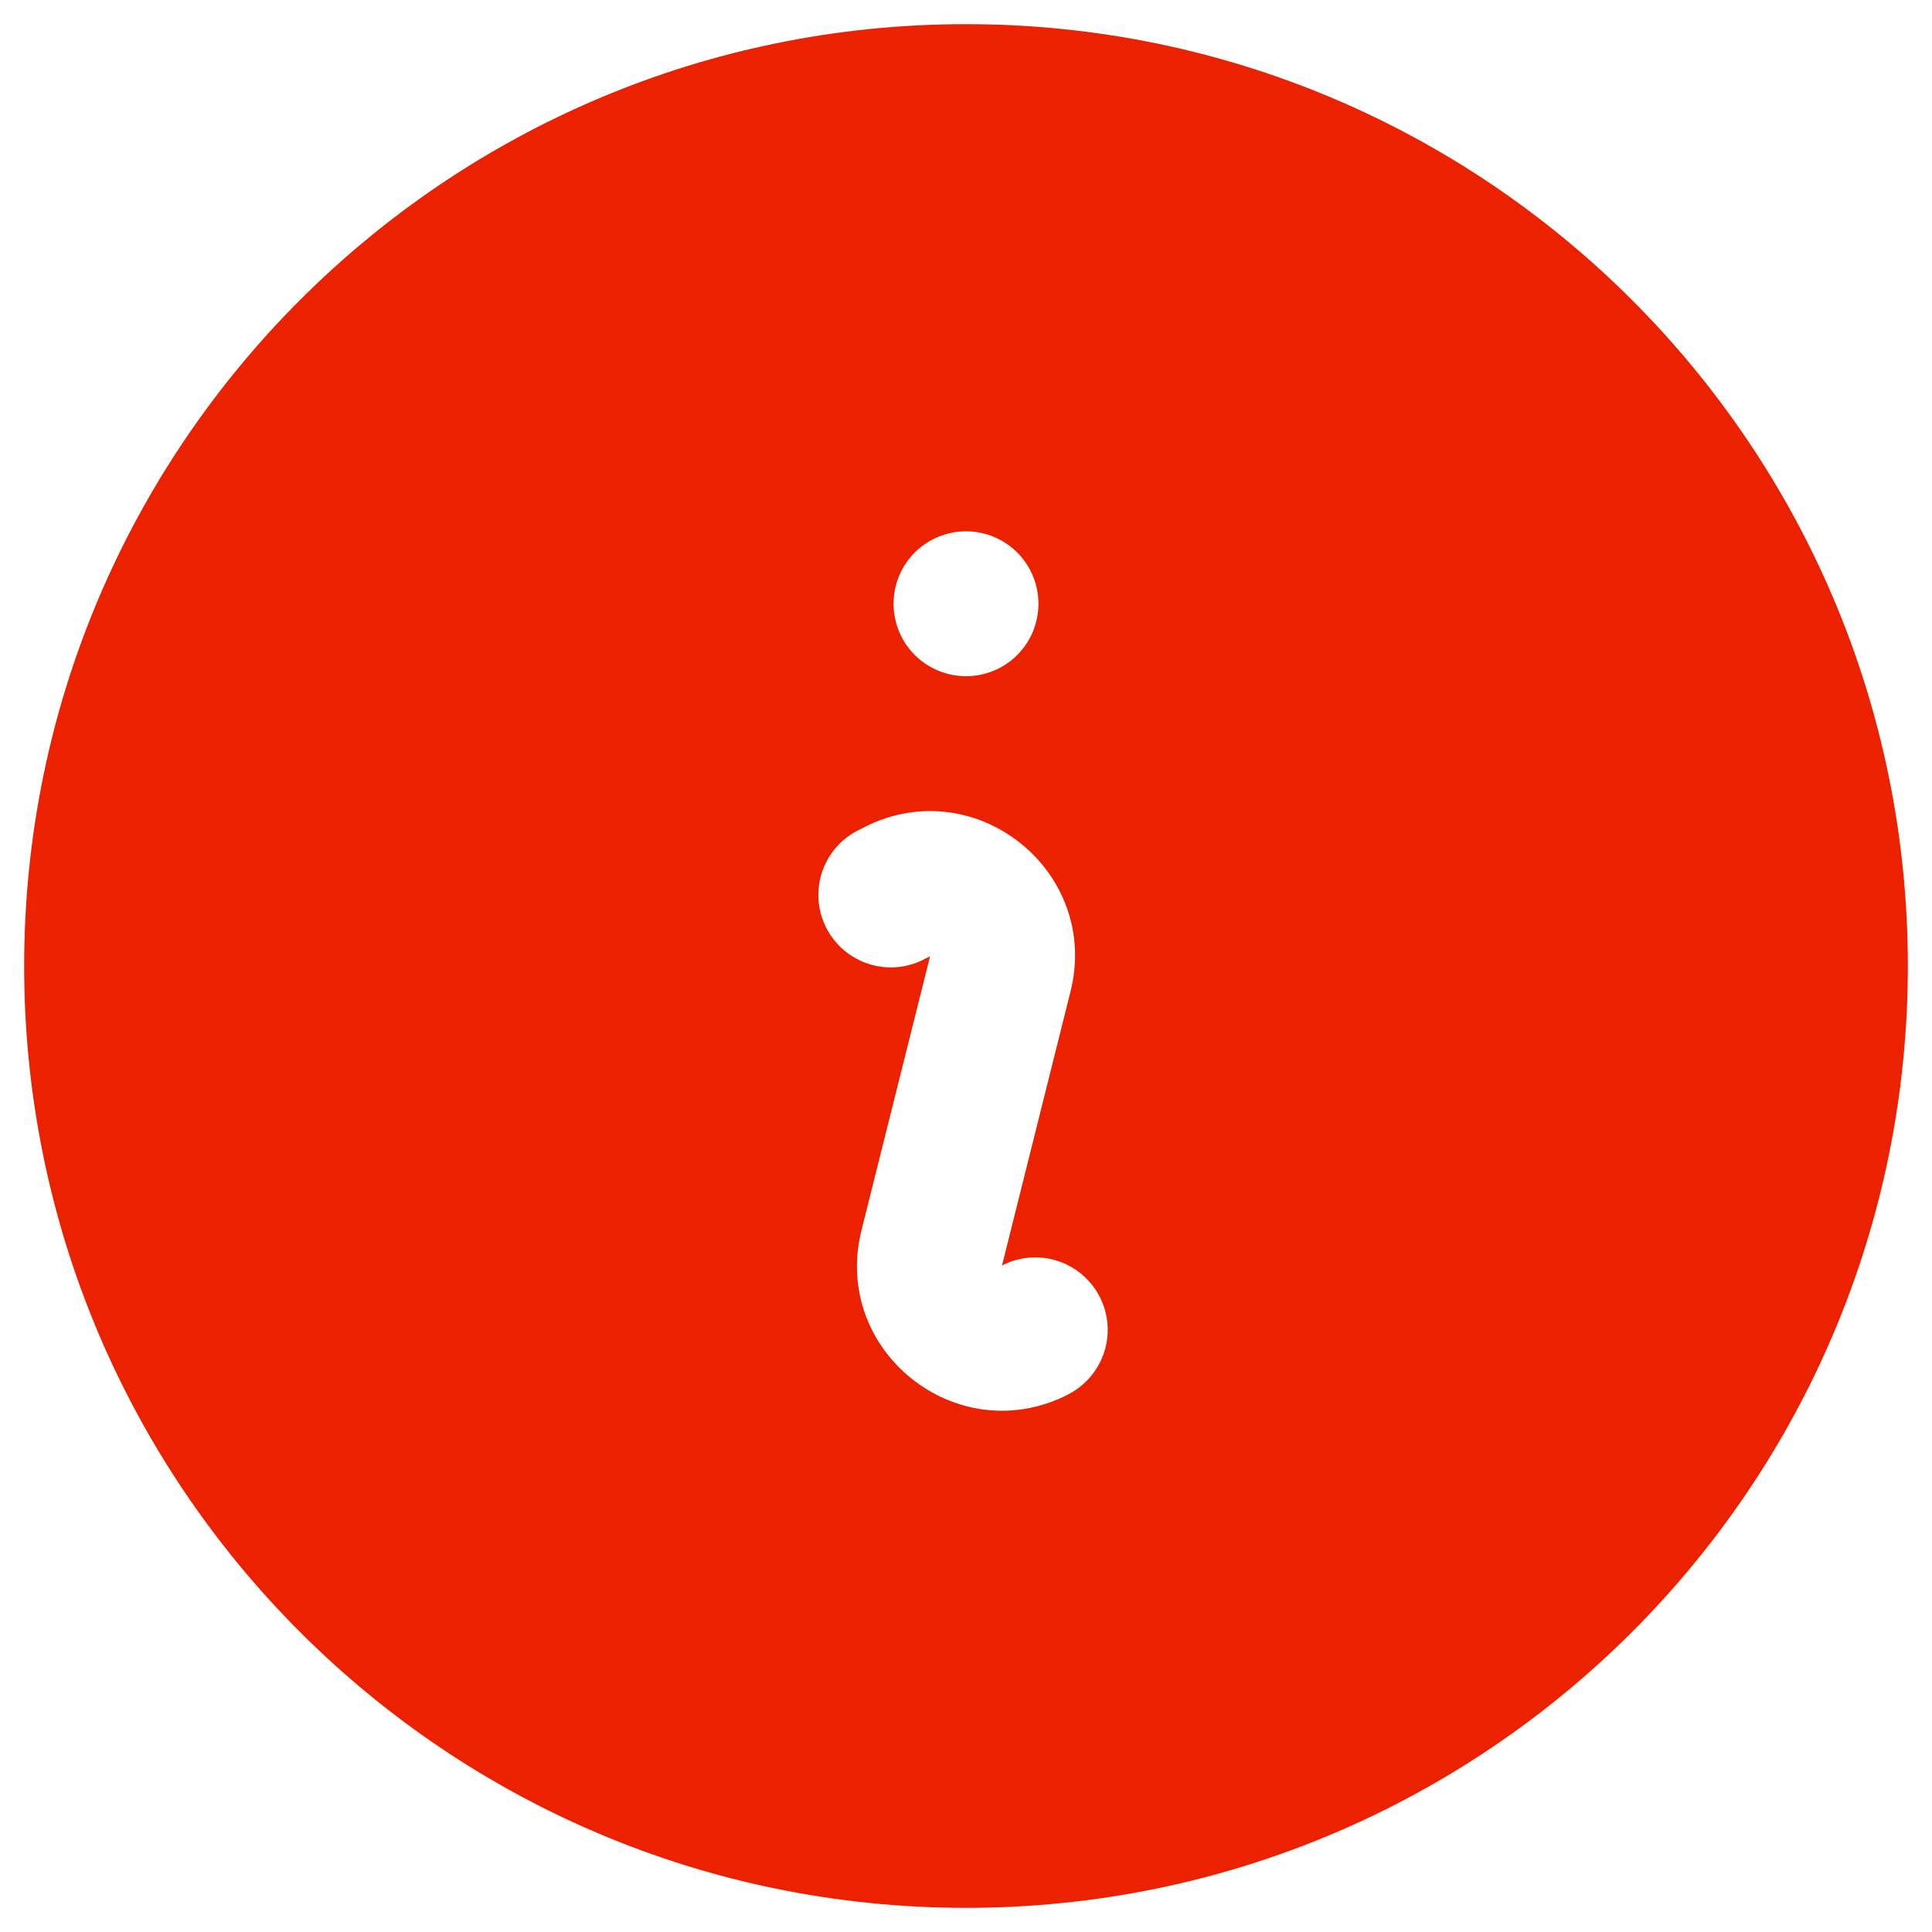 <svg width="40" height="40" viewBox="0 0 40 40" fill="none" xmlns="http://www.w3.org/2000/svg">
<path fill-rule="evenodd" clip-rule="evenodd" d="M0.5 20C0.5 9.23 9.23 0.5 20 0.5C30.77 0.5 39.5 9.23 39.5 20C39.5 30.77 30.77 39.5 20 39.5C9.23 39.5 0.5 30.77 0.5 20ZM17.912 17.116C20.204 15.97 22.786 18.042 22.164 20.528L20.746 26.2L20.83 26.16C21.182 26.005 21.581 25.992 21.943 26.122C22.305 26.253 22.603 26.518 22.775 26.862C22.948 27.207 22.981 27.604 22.868 27.972C22.755 28.34 22.505 28.651 22.17 28.84L22.09 28.884C19.796 30.03 17.214 27.958 17.836 25.472L19.256 19.8L19.172 19.84C18.995 19.938 18.8 20 18.599 20.021C18.397 20.042 18.194 20.022 18.001 19.962C17.807 19.902 17.628 19.804 17.474 19.673C17.319 19.542 17.193 19.381 17.102 19.201C17.012 19.02 16.958 18.822 16.946 18.62C16.934 18.418 16.962 18.215 17.03 18.025C17.099 17.834 17.204 17.659 17.342 17.511C17.479 17.362 17.645 17.243 17.83 17.16L17.912 17.116ZM20 14C20.398 14 20.779 13.842 21.061 13.561C21.342 13.279 21.5 12.898 21.5 12.5C21.5 12.102 21.342 11.721 21.061 11.439C20.779 11.158 20.398 11 20 11C19.602 11 19.221 11.158 18.939 11.439C18.658 11.721 18.5 12.102 18.5 12.5C18.5 12.898 18.658 13.279 18.939 13.561C19.221 13.842 19.602 14 20 14Z" fill="#EC2100"/>
</svg>
